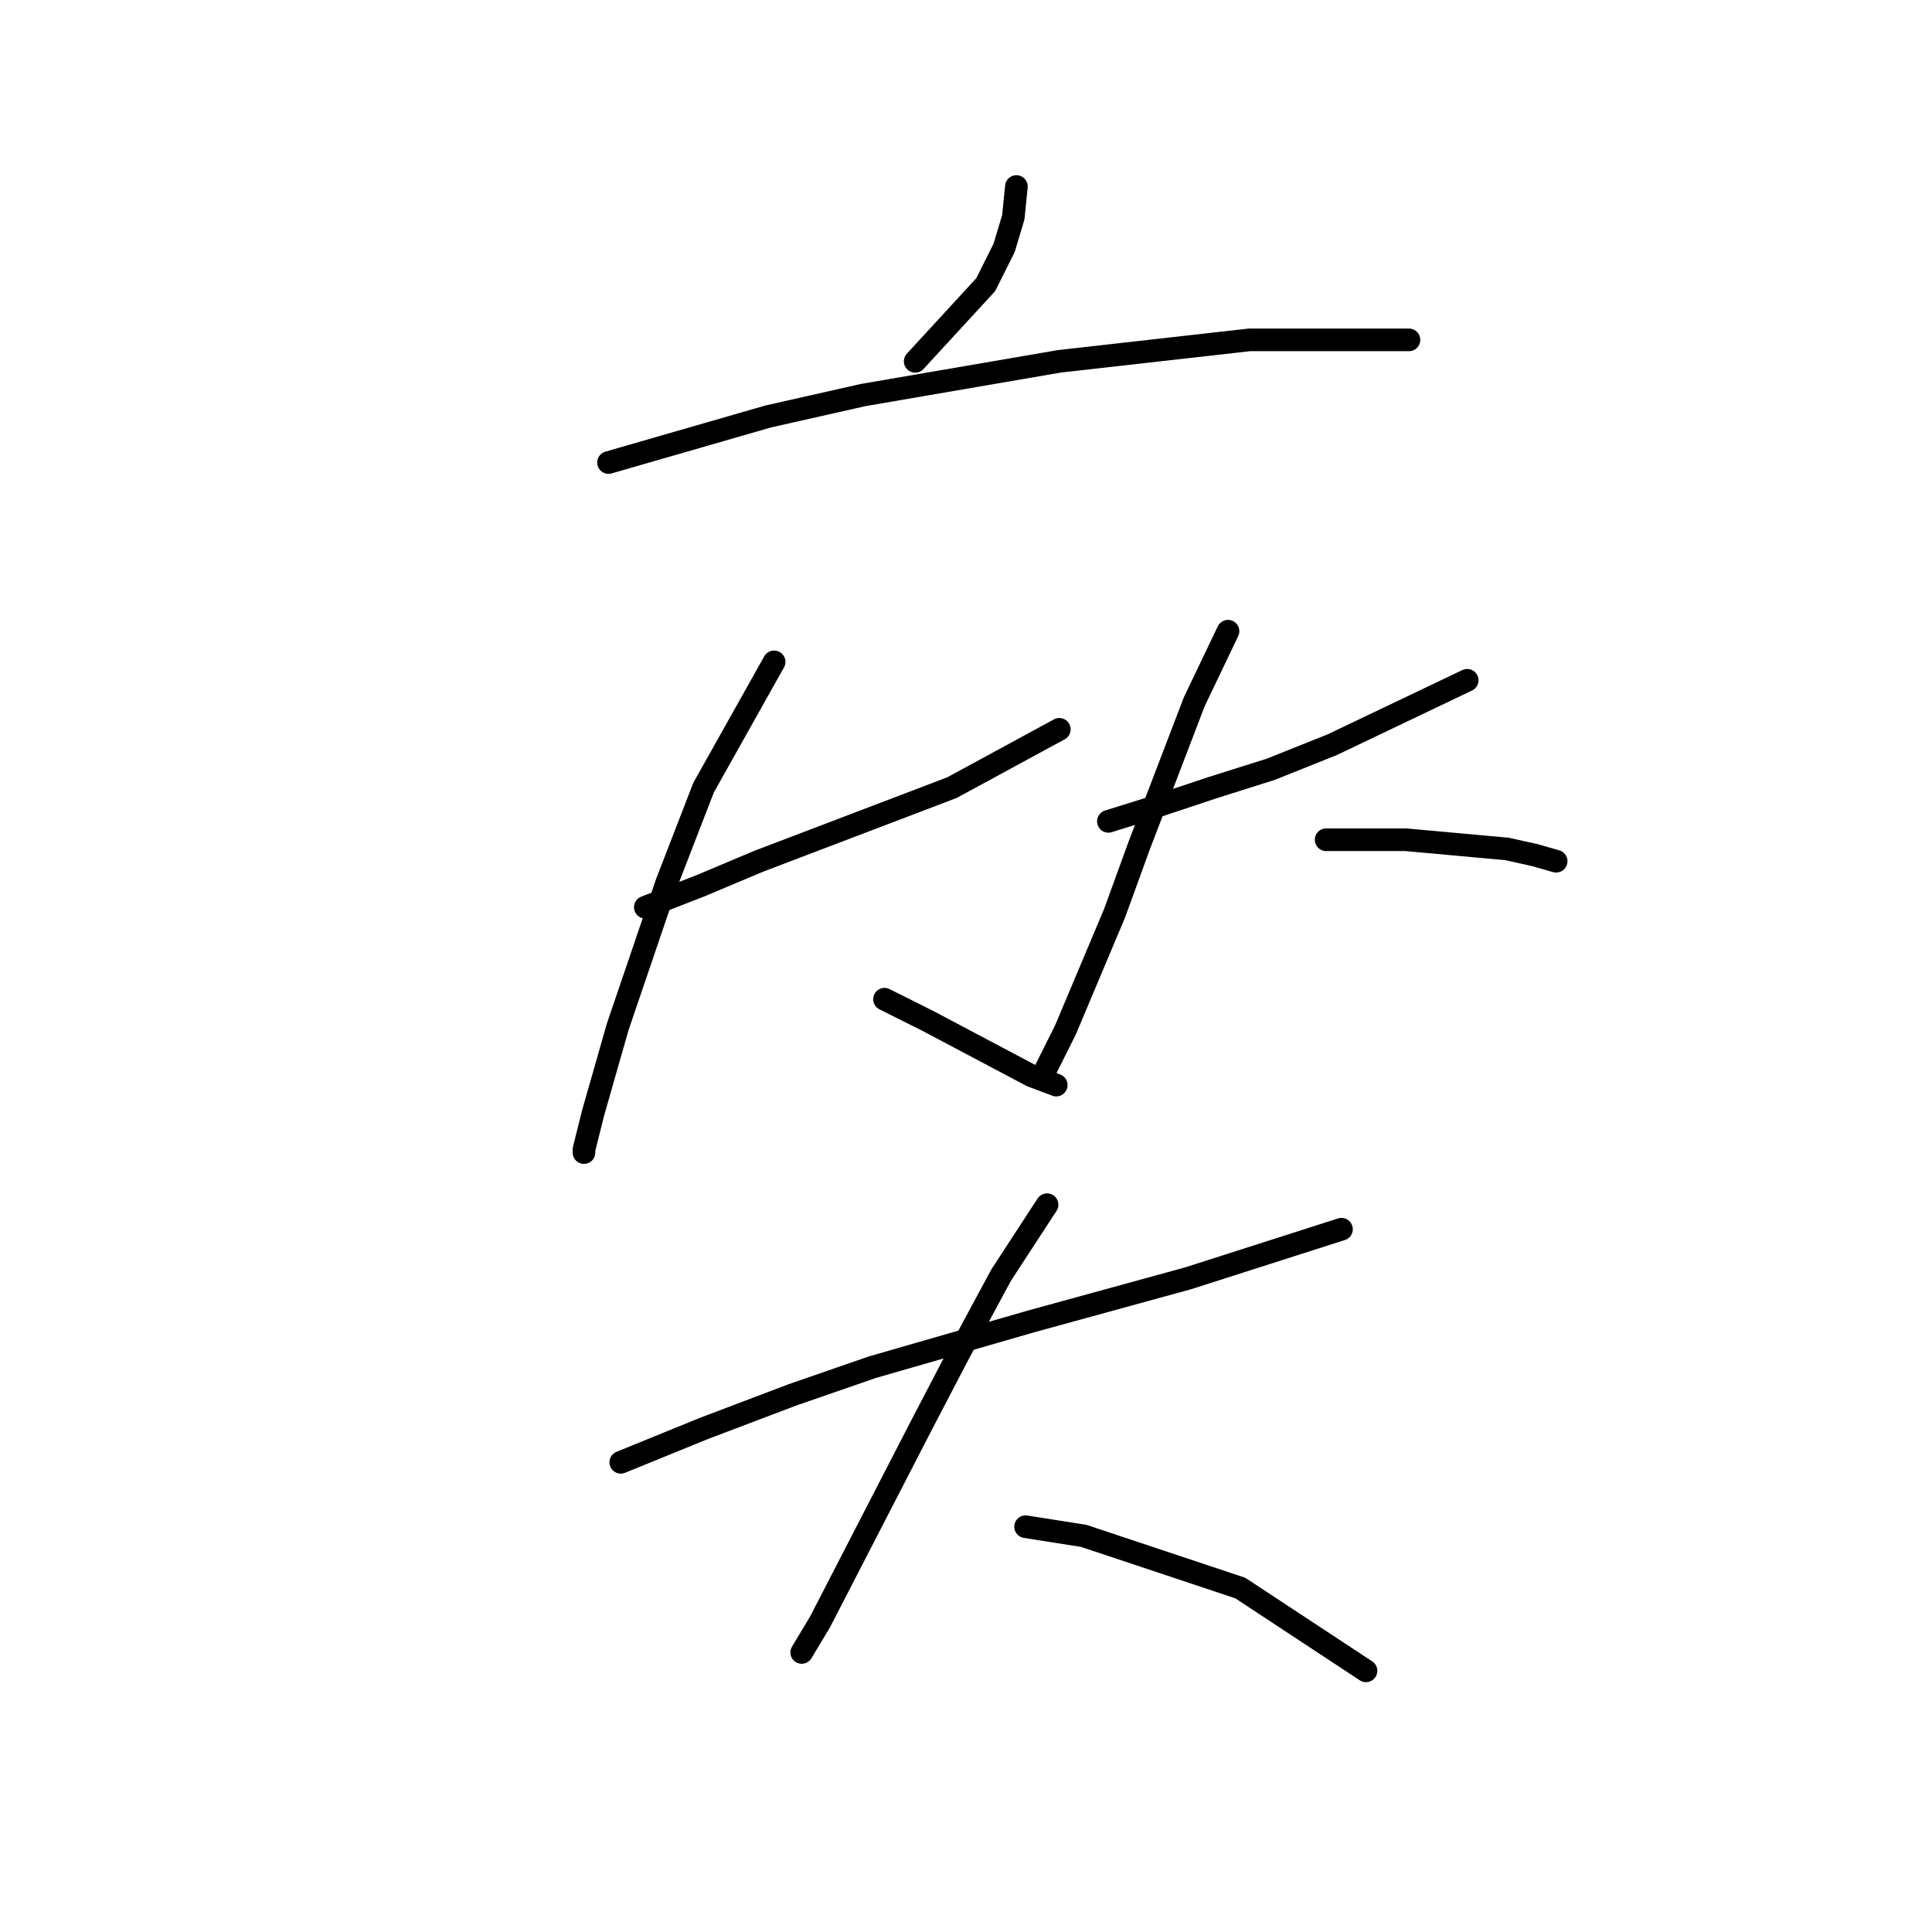 <?xml version="1.0" standalone="no"?>
    <svg width="256" height="256" xmlns="http://www.w3.org/2000/svg" version="1.1">
    <polyline stroke="black" stroke-width="3" stroke-linecap="round" fill="transparent" stroke-linejoin="round" points="134.677 24.715 134.271 28.779 133.052 32.842 130.614 37.719 121.267 47.878 121.267 47.878 " />
        <polyline stroke="black" stroke-width="3" stroke-linecap="round" fill="transparent" stroke-linejoin="round" points="80.631 61.288 101.762 55.192 114.359 52.348 140.366 47.878 165.561 45.033 186.692 45.033 186.692 45.033 " />
        <polyline stroke="black" stroke-width="3" stroke-linecap="round" fill="transparent" stroke-linejoin="round" points="85.507 120.211 92.822 117.366 100.543 114.116 126.144 104.363 140.366 96.642 140.366 96.642 " />
        <polyline stroke="black" stroke-width="3" stroke-linecap="round" fill="transparent" stroke-linejoin="round" points="102.574 87.702 93.228 104.363 88.352 116.96 81.85 136.059 78.599 147.438 77.38 152.314 77.38 152.72 77.38 152.72 " />
        <polyline stroke="black" stroke-width="3" stroke-linecap="round" fill="transparent" stroke-linejoin="round" points="117.204 132.402 122.893 135.247 136.709 142.561 139.96 143.78 139.96 143.78 " />
        <polyline stroke="black" stroke-width="3" stroke-linecap="round" fill="transparent" stroke-linejoin="round" points="146.868 108.833 153.37 106.801 160.685 104.363 168.406 101.925 176.533 98.674 194.413 90.14 194.413 90.14 " />
        <polyline stroke="black" stroke-width="3" stroke-linecap="round" fill="transparent" stroke-linejoin="round" points="162.717 83.638 158.247 92.985 150.932 112.084 147.681 121.024 141.179 136.466 137.928 142.967 137.928 142.967 " />
        <polyline stroke="black" stroke-width="3" stroke-linecap="round" fill="transparent" stroke-linejoin="round" points="175.72 111.271 186.286 111.271 199.696 112.49 203.353 113.303 206.198 114.116 206.198 114.116 " />
        <polyline stroke="black" stroke-width="3" stroke-linecap="round" fill="transparent" stroke-linejoin="round" points="82.256 193.763 93.228 189.293 105.013 184.823 115.578 181.166 136.709 175.07 157.434 169.381 177.752 162.879 177.752 162.879 " />
        <polyline stroke="black" stroke-width="3" stroke-linecap="round" fill="transparent" stroke-linejoin="round" points="138.741 159.628 132.646 168.975 126.956 179.54 122.08 188.887 108.67 214.894 106.232 218.958 106.232 218.958 " />
        <polyline stroke="black" stroke-width="3" stroke-linecap="round" fill="transparent" stroke-linejoin="round" points="135.896 202.297 143.617 203.516 164.342 210.424 181.003 221.396 181.003 221.396 " />
        </svg>